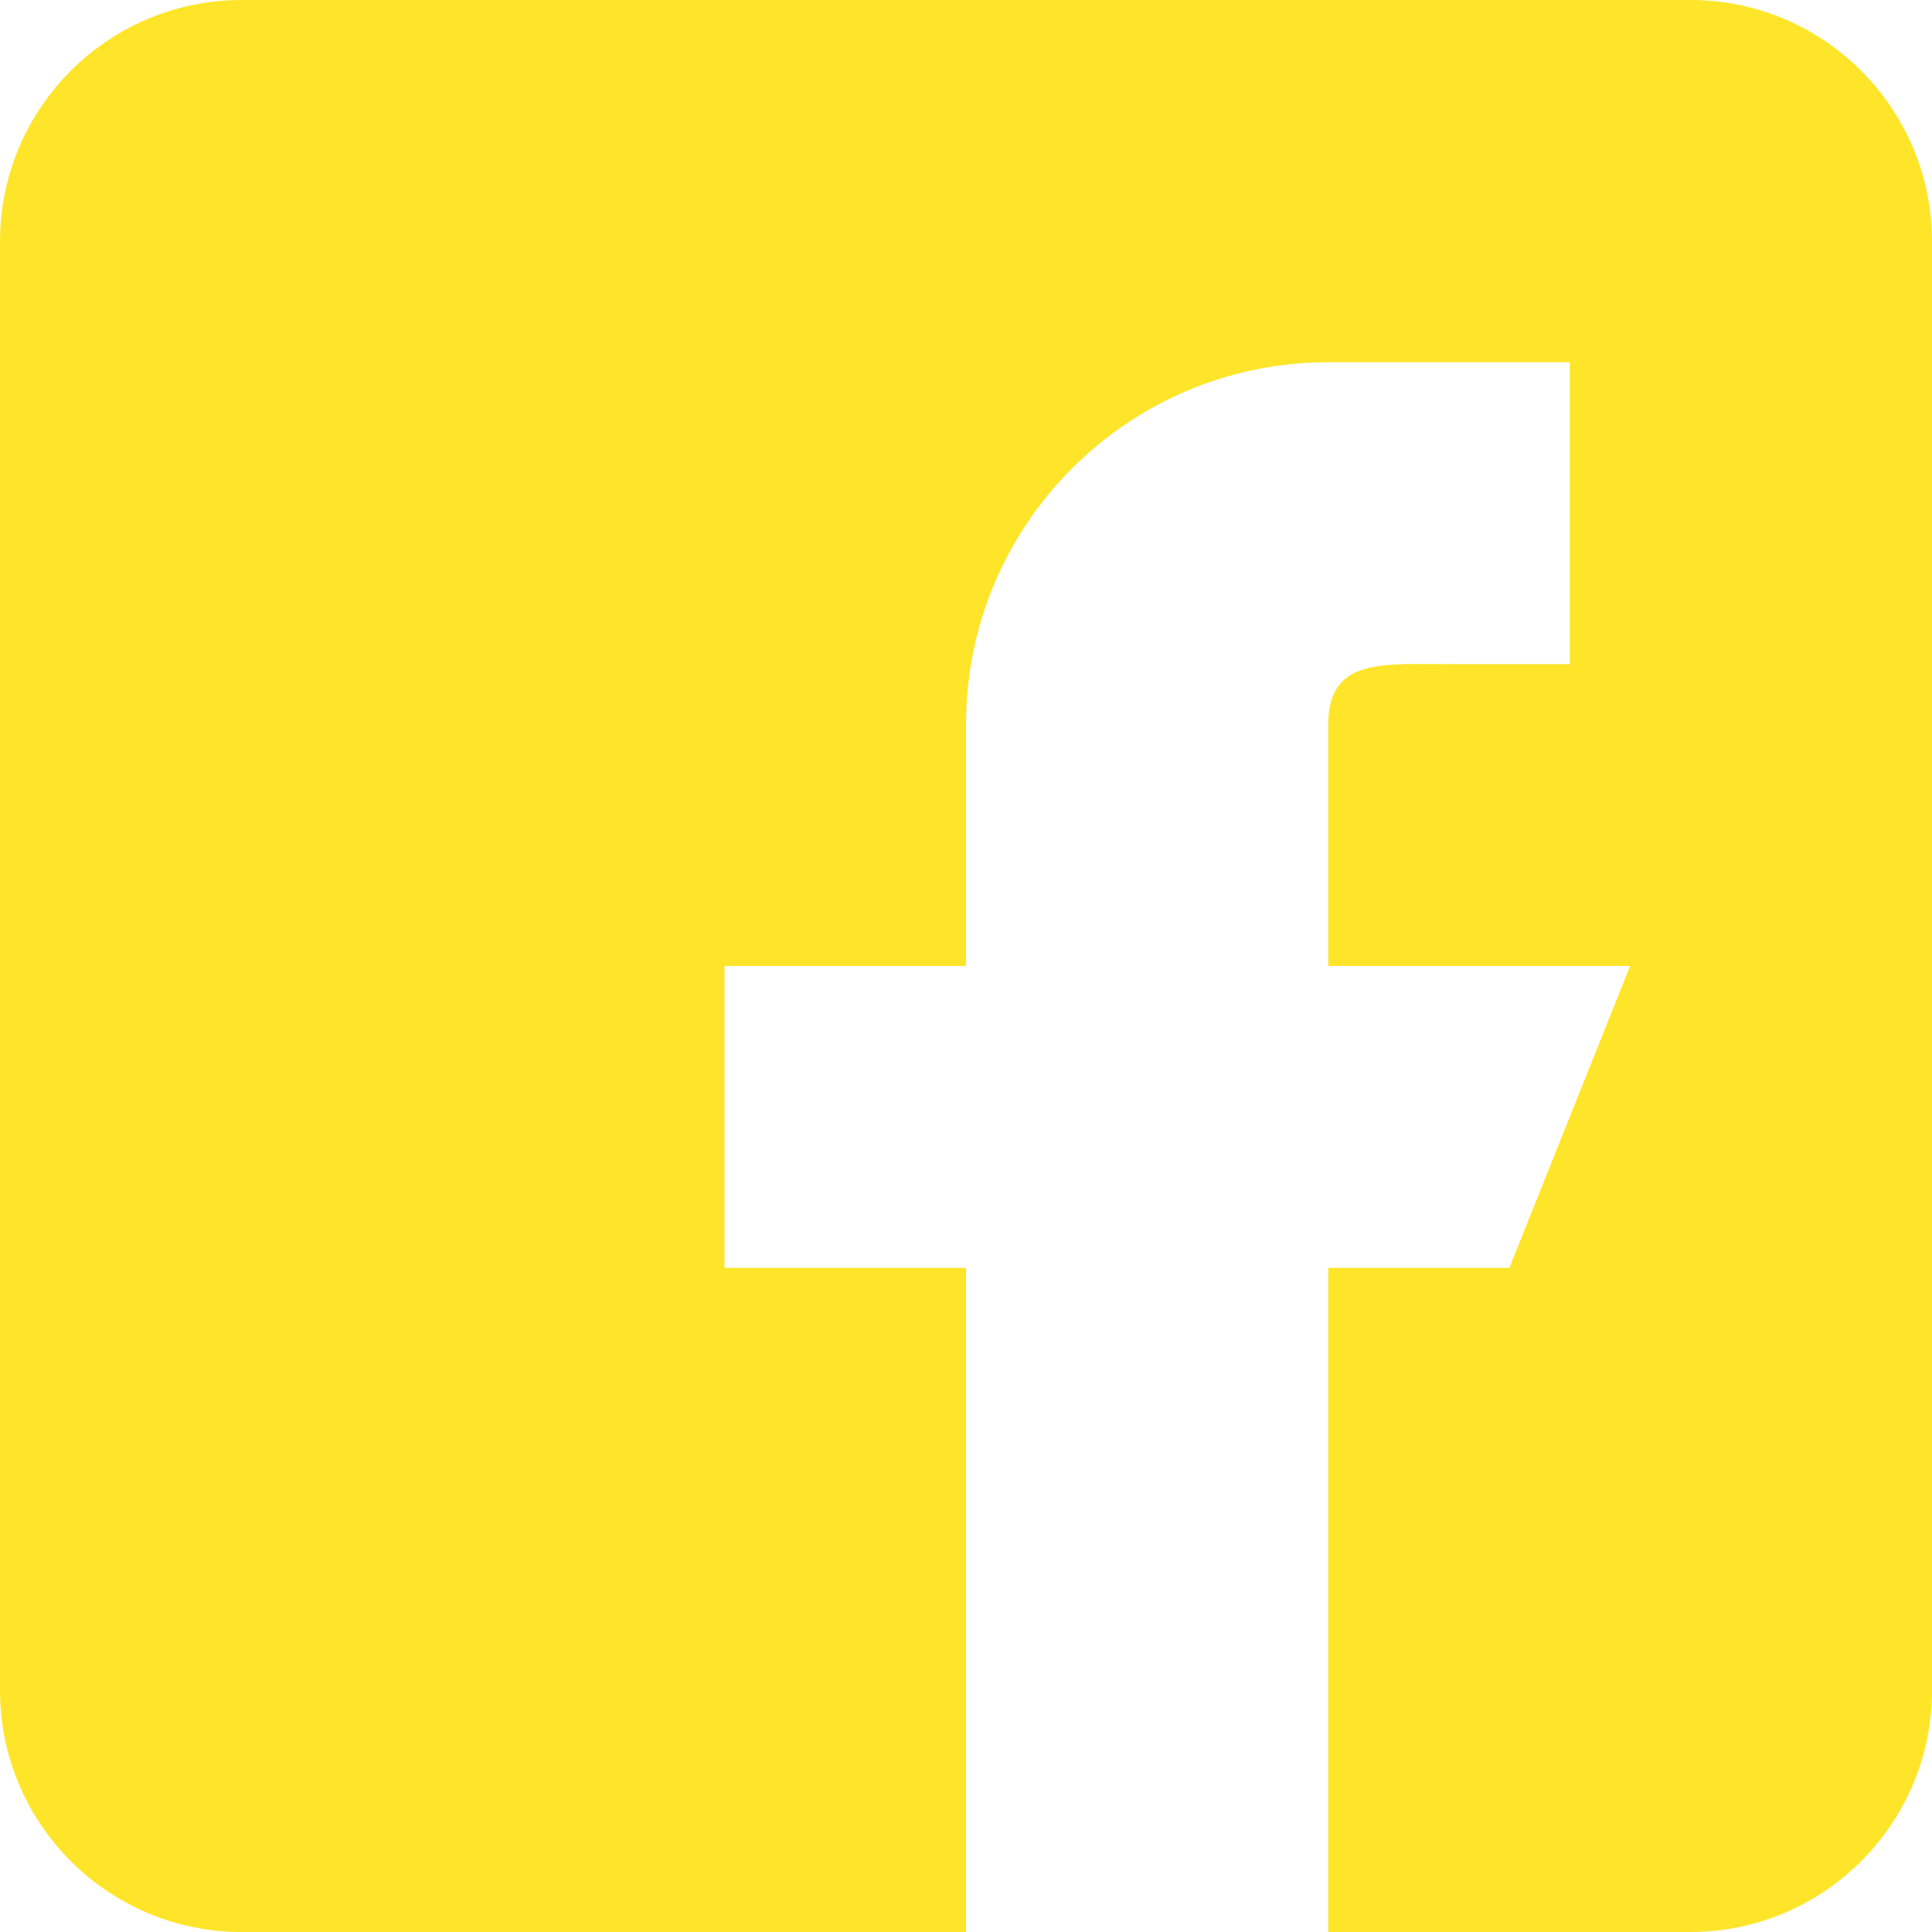 <?xml version="1.0"?>
<svg xmlns="http://www.w3.org/2000/svg" id="Bold" enable-background="new 0 0 24 24" height="512px" viewBox="0 0 24 24" width="512px" class=""><g><path d="m3 24h9v-8.25h-3v-3.75h3v-3c0-2.486 2.014-4.5 4.5-4.5h3v3.75h-1.5c-.828 0-1.5-.078-1.5.75v3h3.75l-1.5 3.75h-2.25v8.25h4.5c1.654 0 3-1.346 3-3v-18c0-1.655-1.346-3-3-3h-18c-1.655 0-3 1.345-3 3v18c0 1.654 1.345 3 3 3z" data-original="#000000" class="active-path" data-old_color="#000000" fill="#FFE529"/></g> </svg>
